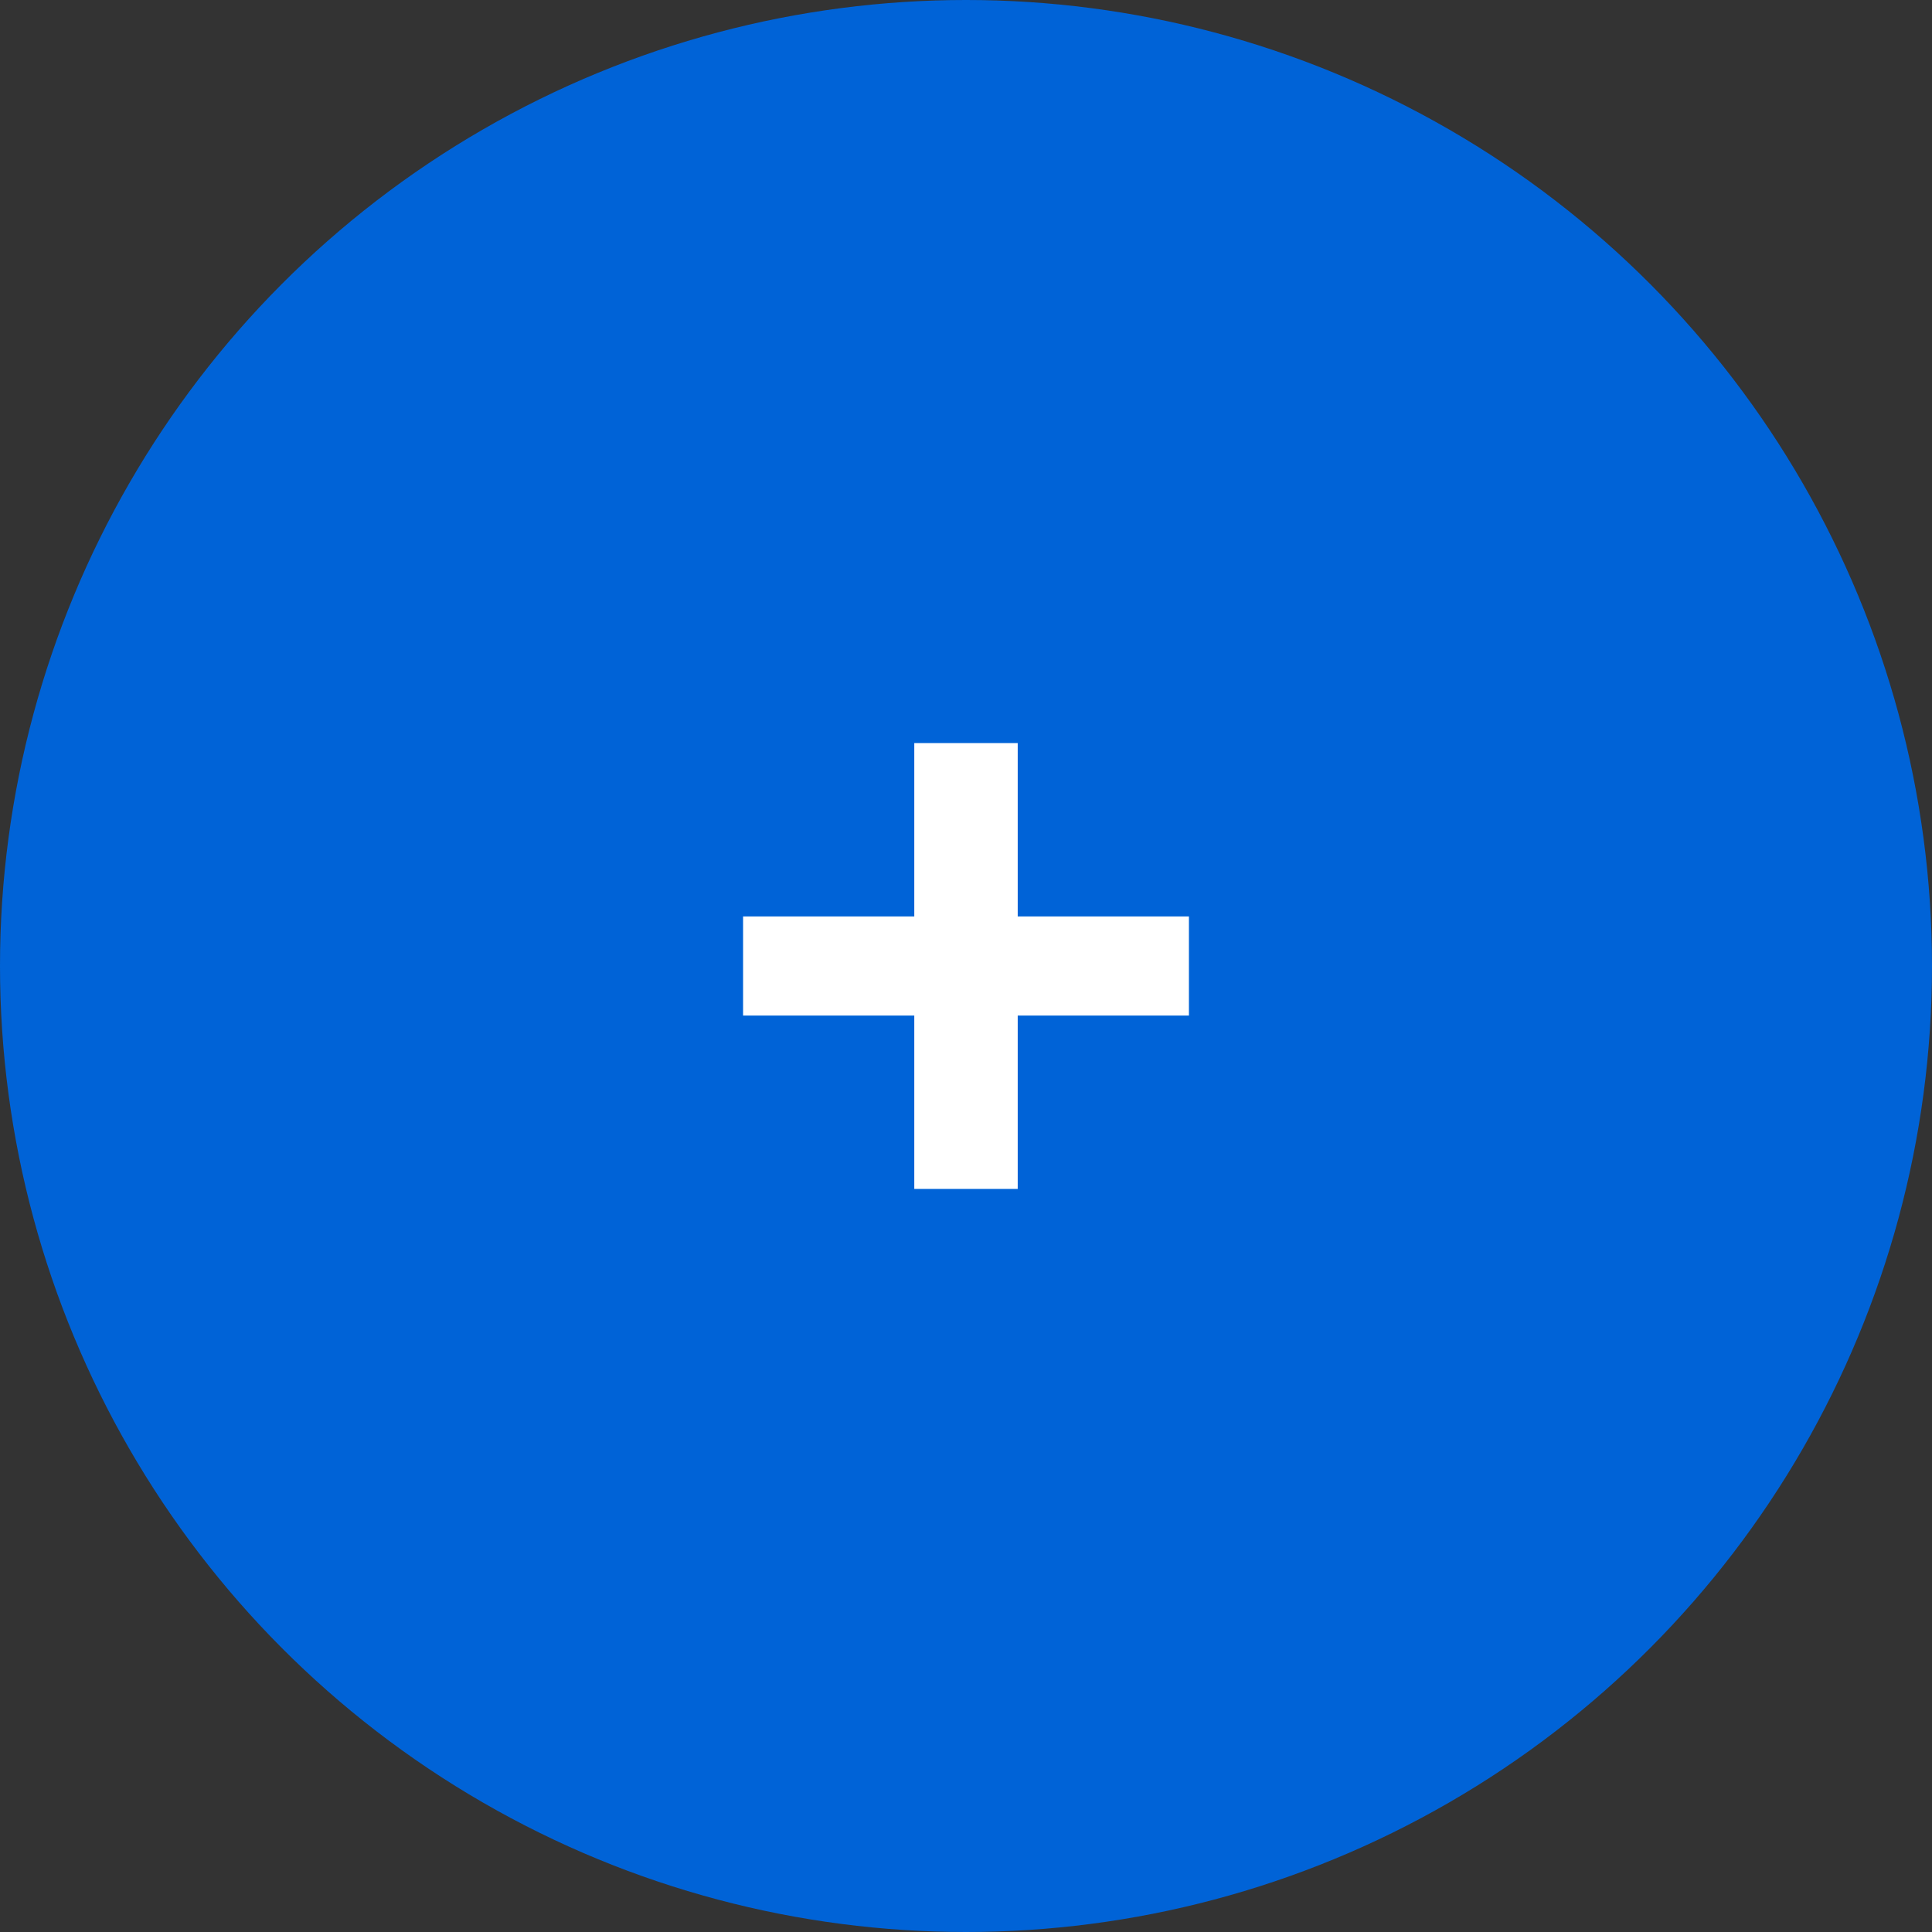 <svg width="26" height="26" viewBox="0 0 26 26" fill="none" xmlns="http://www.w3.org/2000/svg">
<rect x="0" y="0" width="26" height="26" fill="#333333" stroke="none"/>
<circle cx="13" cy="13" r="13" fill="#0063D7"/>
<path d="M16 13.667H13.696V16H12.304V13.667H10V12.333H12.304V10H13.696V12.333H16V13.667Z" fill="white"/>
</svg>
